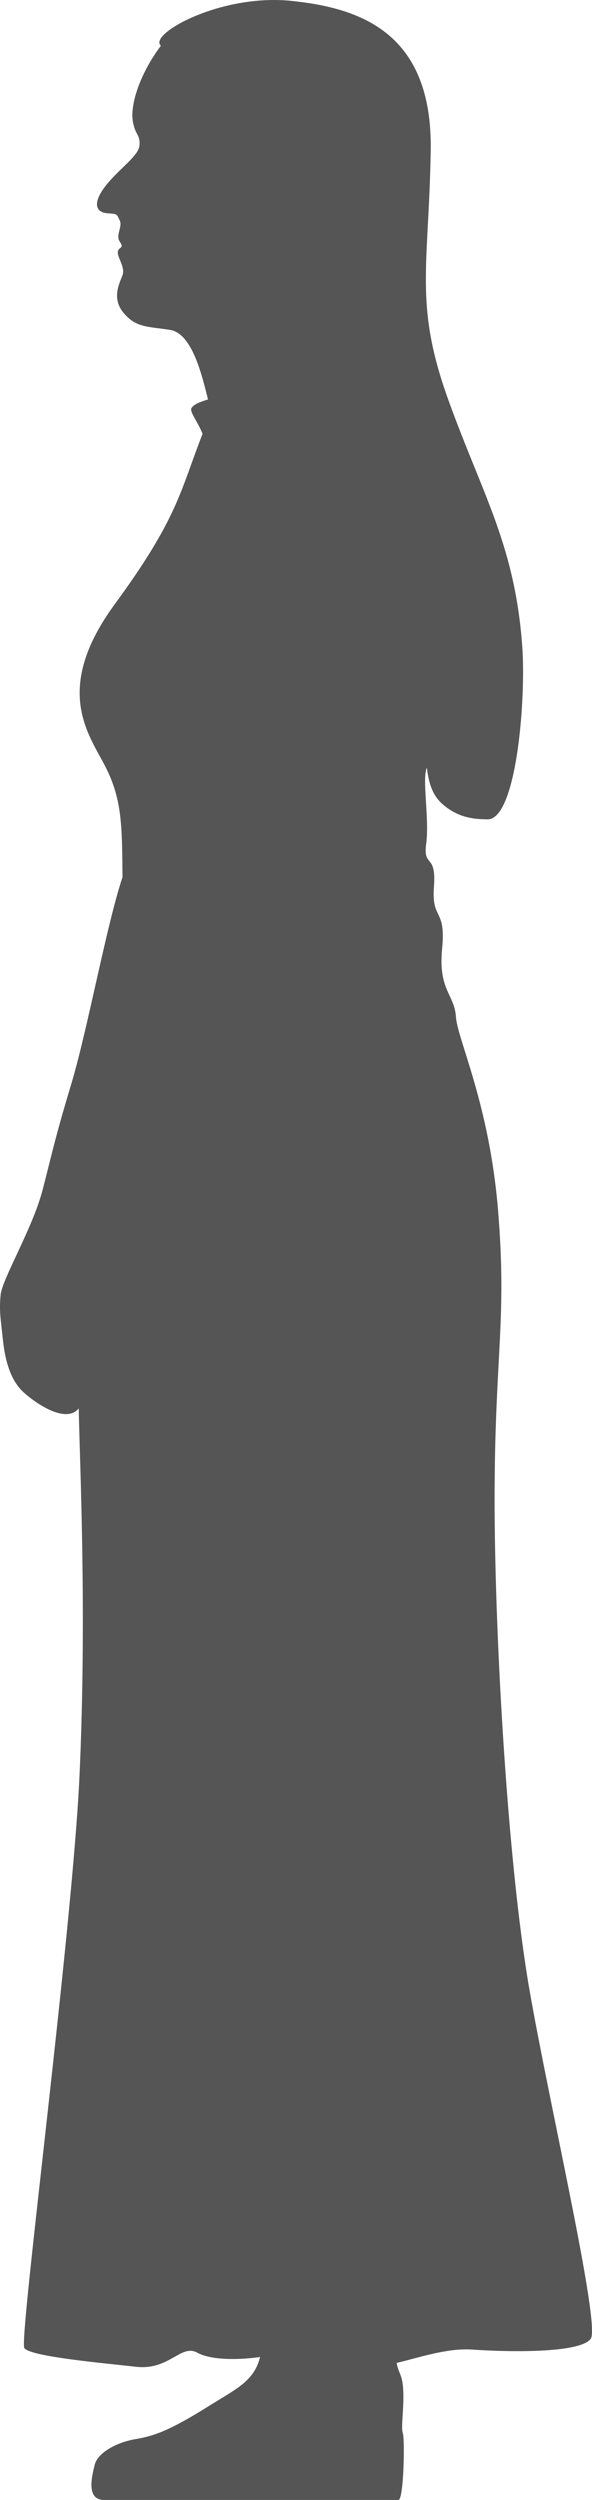 <?xml version="1.0" encoding="UTF-8" standalone="no"?>
<!-- Created with Inkscape (http://www.inkscape.org/) -->

<svg
   xmlns:dc="http://purl.org/dc/elements/1.1/"
   xmlns:cc="http://creativecommons.org/ns#"
   xmlns:rdf="http://www.w3.org/1999/02/22-rdf-syntax-ns#"
   xmlns:svg="http://www.w3.org/2000/svg"
   xmlns="http://www.w3.org/2000/svg"
   xmlns:sodipodi="http://sodipodi.sourceforge.net/DTD/sodipodi-0.dtd"
   xmlns:inkscape="http://www.inkscape.org/namespaces/inkscape"
   width="296.523"
   height="1250.718"
   viewBox="0 0 78.455 330.919"
   version="1.1"
   id="svg8"
   inkscape:version="0.92.4 (5da689c313, 2019-01-14)"
   sodipodi:docname="Human_Female-side.svg">
  <defs
     id="defs2">
    <inkscape:path-effect
       effect="mirror_symmetry"
       start_point="1500,0"
       end_point="1500,3000"
       center_point="1500,1500"
       id="path-effect865"
       is_visible="true"
       mode="vertical"
       discard_orig_path="false"
       fuse_paths="false"
       oposite_fuse="false" />
    <inkscape:path-effect
       effect="mirror_symmetry"
       start_point="396.875,-496.75"
       end_point="396.875,297"
       center_point="396.875,-99.875"
       id="path-effect854"
       is_visible="true"
       mode="vertical"
       discard_orig_path="false"
       fuse_paths="false"
       oposite_fuse="false" />
    <inkscape:path-effect
       effect="mirror_symmetry"
       start_point="396.875,-496.75"
       end_point="396.875,297"
       center_point="396.875,-99.875"
       id="path-effect843"
       is_visible="true"
       mode="vertical"
       discard_orig_path="false"
       fuse_paths="false"
       oposite_fuse="false" />
    <inkscape:path-effect
       oposite_fuse="false"
       fuse_paths="false"
       discard_orig_path="false"
       mode="vertical"
       is_visible="true"
       id="path-effect865-5"
       center_point="1500,1500"
       end_point="1500,3000"
       start_point="1500,0"
       effect="mirror_symmetry" />
    <inkscape:path-effect
       oposite_fuse="false"
       fuse_paths="false"
       discard_orig_path="false"
       mode="vertical"
       is_visible="true"
       id="path-effect854-9"
       center_point="396.875,-99.875"
       end_point="396.875,297"
       start_point="396.875,-496.75"
       effect="mirror_symmetry" />
    <inkscape:path-effect
       oposite_fuse="false"
       fuse_paths="false"
       discard_orig_path="false"
       mode="vertical"
       is_visible="true"
       id="path-effect843-3"
       center_point="396.875,-99.875"
       end_point="396.875,297"
       start_point="396.875,-496.75"
       effect="mirror_symmetry" />
  </defs>
  <sodipodi:namedview
     id="base"
     pagecolor="#ffffff"
     bordercolor="#666666"
     borderopacity="1.0"
     inkscape:pageopacity="0.0"
     inkscape:pageshadow="2"
     inkscape:zoom="0.36639732"
     inkscape:cx="237.1931"
     inkscape:cy="589.71426"
     inkscape:document-units="mm"
     inkscape:current-layer="layer1"
     showgrid="false"
     inkscape:pagecheckerboard="true"
     inkscape:showpageshadow="false"
     borderlayer="true"
     units="px"
     showguides="true"
     inkscape:guide-bbox="true"
     inkscape:snap-page="true"
     inkscape:snap-object-midpoints="true"
     inkscape:snap-global="false"
     inkscape:window-width="1600"
     inkscape:window-height="837"
     inkscape:window-x="-8"
     inkscape:window-y="-8"
     inkscape:window-maximized="1"
     fit-margin-top="0"
     fit-margin-left="0"
     fit-margin-right="0"
     fit-margin-bottom="0" />
  <g
     inkscape:label="Layer 1"
     inkscape:groupmode="layer"
     id="layer1"
     transform="translate(-22.834,37.222)">
    <path
       style="fill:#555555;fill-opacity:1;stroke:none;stroke-width:0.212px;stroke-linecap:butt;stroke-linejoin:miter;stroke-opacity:1"
       d="m 58.738,-37.218 c -8.444,0.14 -16.144,4.695 -14.581,6.046 -2.81,3.736 -4.304,8.19 -3.614,10.48 0.255,1.267 0.942,1.426 0.762,2.812 -0.179,1.385 -2.902,3.166 -4.589,5.408 -1.688,2.242 -1.095,3.367 0.319,3.477 1.414,0.11 1.218,0.064 1.657,0.935 0.439,0.87 -0.602,1.946 0.033,2.862 0.635,0.916 -0.226,0.606 -0.277,1.362 -0.051,0.756 1.031,1.997 0.6,3.104 -0.431,1.107 -1.445,3.066 0.216,4.99 1.661,1.923 3.139,1.719 6.121,2.193 2.982,0.475 4.273,6.282 5.014,9.199 -1.206,0.378 -1.879,0.66 -2.182,1.139 -0.303,0.478 0.779,1.718 1.461,3.413 -2.992,7.646 -3.229,11.081 -11.631,22.546 -8.366,11.417 -3.332,17.346 -1.173,21.654 2.159,4.308 2.131,7.813 2.195,14.48 -2.15,6.467 -4.63,20.212 -6.811,27.455 -2.181,7.243 -2.47,8.915 -3.785,13.972 -1.315,5.056 -5.363,11.78 -5.559,13.883 -0.196,2.103 -0.01,2.999 0.313,6.011 0.323,3.012 1.12,5.266 2.508,6.655 1.388,1.389 5.774,4.548 7.531,2.348 0.143,7.448 1.087,27.19 0.105,48.615 -0.941,20.519 -8.055,74.636 -7.315,75.765 0.74,1.129 10.445,1.993 14.823,2.484 4.379,0.491 5.936,-3.059 8.087,-1.873 1.649,0.909 4.899,1.05 8.328,0.581 -0.78,3.207 -3.179,4.227 -6.77,6.478 -5.501,3.449 -7.429,3.99 -9.838,4.407 -2.31,0.4 -4.899,1.741 -5.304,3.382 -0.378,1.533 -1.177,4.651 1.266,4.651 v 6.1e-4 c 3.312,0.004 15.504,0.002 21.447,10e-4 5.942,-2.9e-4 16.812,-2.2e-4 17.537,-6.1e-4 0.725,-4.3e-4 0.869,-8.176 0.579,-8.901 -0.29,-0.725 0.29,-3.913 0,-6.377 -0.164,-1.397 -0.607,-1.632 -0.803,-2.864 2.905,-0.683 6.659,-1.993 10.021,-1.763 5.64,0.385 14.358,0.404 15.689,-1.428 1.331,-1.831 -5.462,-30.927 -8.117,-46.2 -2.967,-17.068 -4.712,-48.502 -4.617,-66.407 0.095,-17.904 1.619,-22.491 0.464,-36.675 -1.155,-14.185 -5.394,-22.699 -5.588,-25.692 -0.193,-2.992 -2.37,-3.552 -1.834,-9.028 0.535,-5.476 -1.423,-3.67 -1.082,-8.212 0.341,-4.542 -1.473,-2.416 -1.027,-5.697 0.447,-3.281 -0.592,-8.664 0.092,-10.05 0.276,2.516 0.996,3.833 1.967,4.722 2.304,2.108 4.724,2.069 6.035,2.111 3.749,0.121 5.081,-14.944 4.673,-22.343 C 91.193,35.162 86.878,28.519 82.272,15.774 77.666,3.028 79.672,-1.841 79.916,-17.308 c 0.244,-15.467 -9.157,-18.861 -18.543,-19.804 -0.88,-0.088 -1.761,-0.121 -2.635,-0.107 z"
       id="path841"
       inkscape:connector-curvature="0" />
  </g>
</svg>
